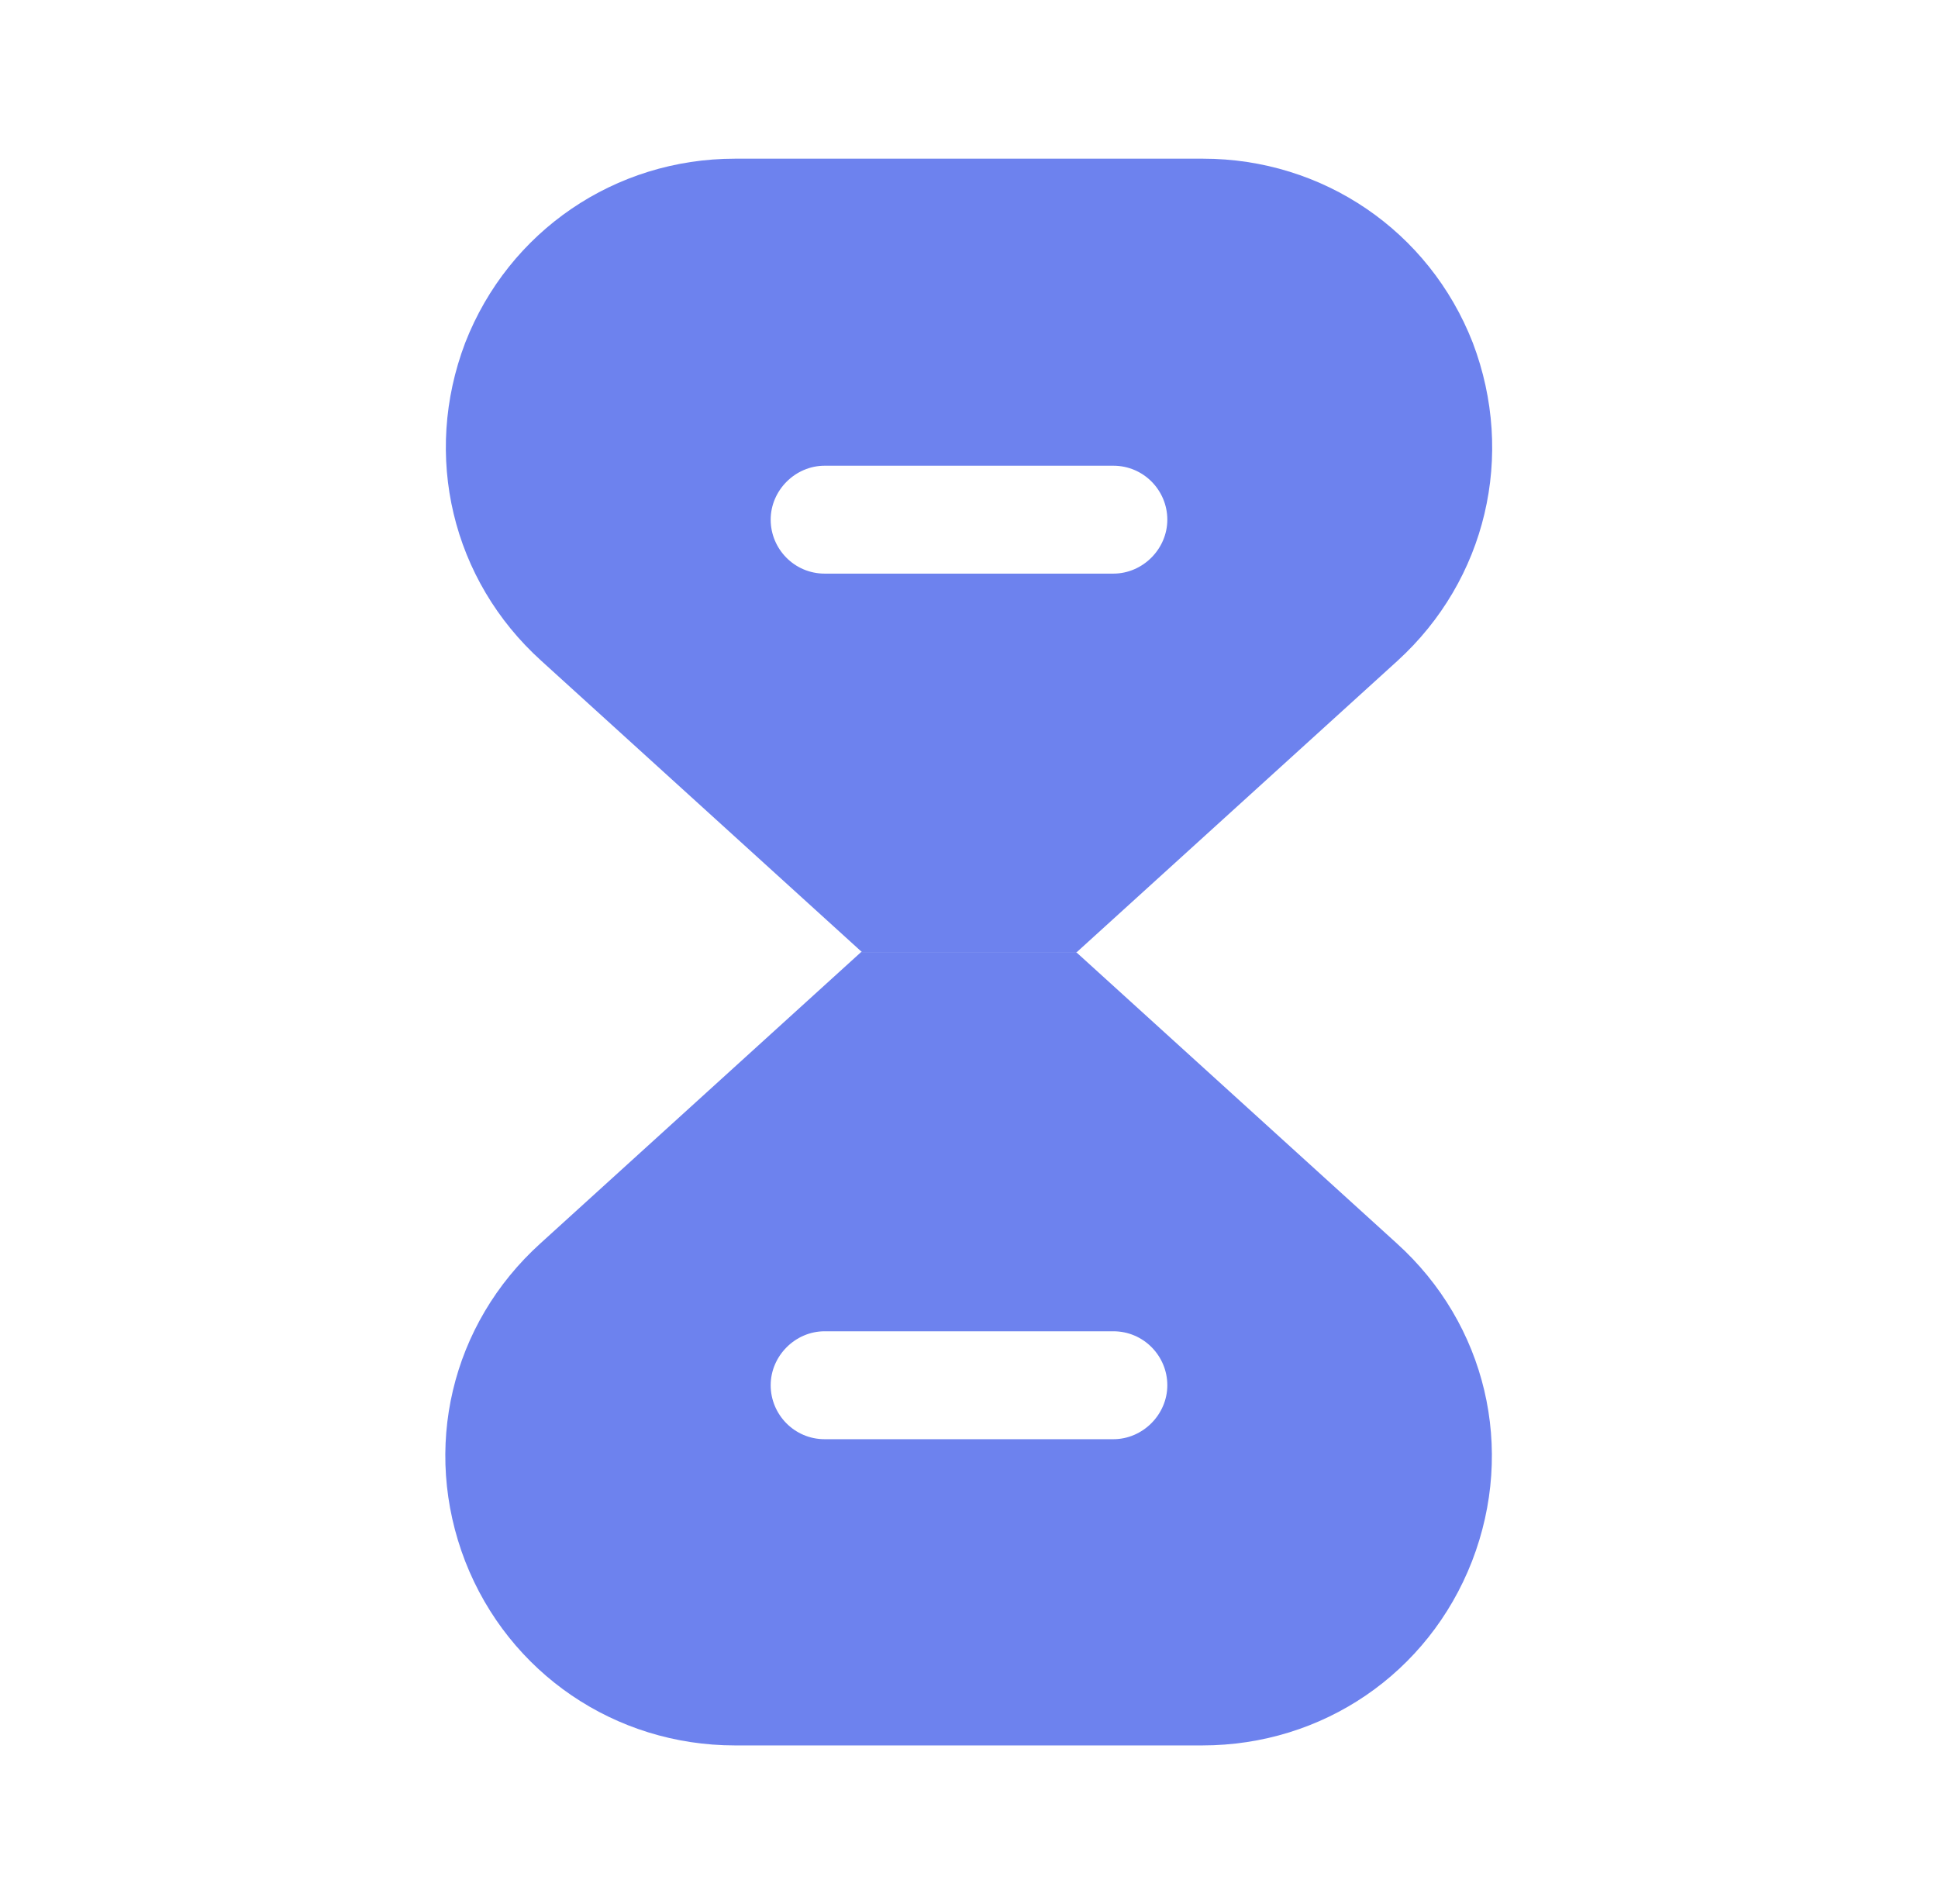 <svg width="57" height="56" viewBox="0 0 57 56" fill="none" xmlns="http://www.w3.org/2000/svg">
<path d="M41.077 36.563L31.65 28H25.327L15.9 36.563C13.263 38.943 12.4 42.607 13.683 45.92C14.967 49.21 18.093 51.333 21.617 51.333H35.36C38.907 51.333 42.01 49.21 43.293 45.92C44.577 42.607 43.713 38.943 41.077 36.563ZM32.747 42.327H24.253C23.367 42.327 22.667 41.603 22.667 40.74C22.667 39.877 23.39 39.153 24.253 39.153H32.747C33.633 39.153 34.333 39.877 34.333 40.74C34.333 41.603 33.61 42.327 32.747 42.327Z" fill="#6D82EE"/>
<path d="M43.317 10.08C42.033 6.79 38.907 4.667 35.383 4.667H21.617C18.093 4.667 14.967 6.79 13.683 10.08C12.423 13.393 13.287 17.057 15.923 19.437L25.35 28H31.673L41.1 19.437C43.713 17.057 44.577 13.393 43.317 10.08ZM32.747 16.87H24.253C23.367 16.87 22.667 16.147 22.667 15.283C22.667 14.42 23.39 13.697 24.253 13.697H32.747C33.633 13.697 34.333 14.42 34.333 15.283C34.333 16.147 33.61 16.87 32.747 16.87Z" fill="#6D82EE"/>
</svg>
